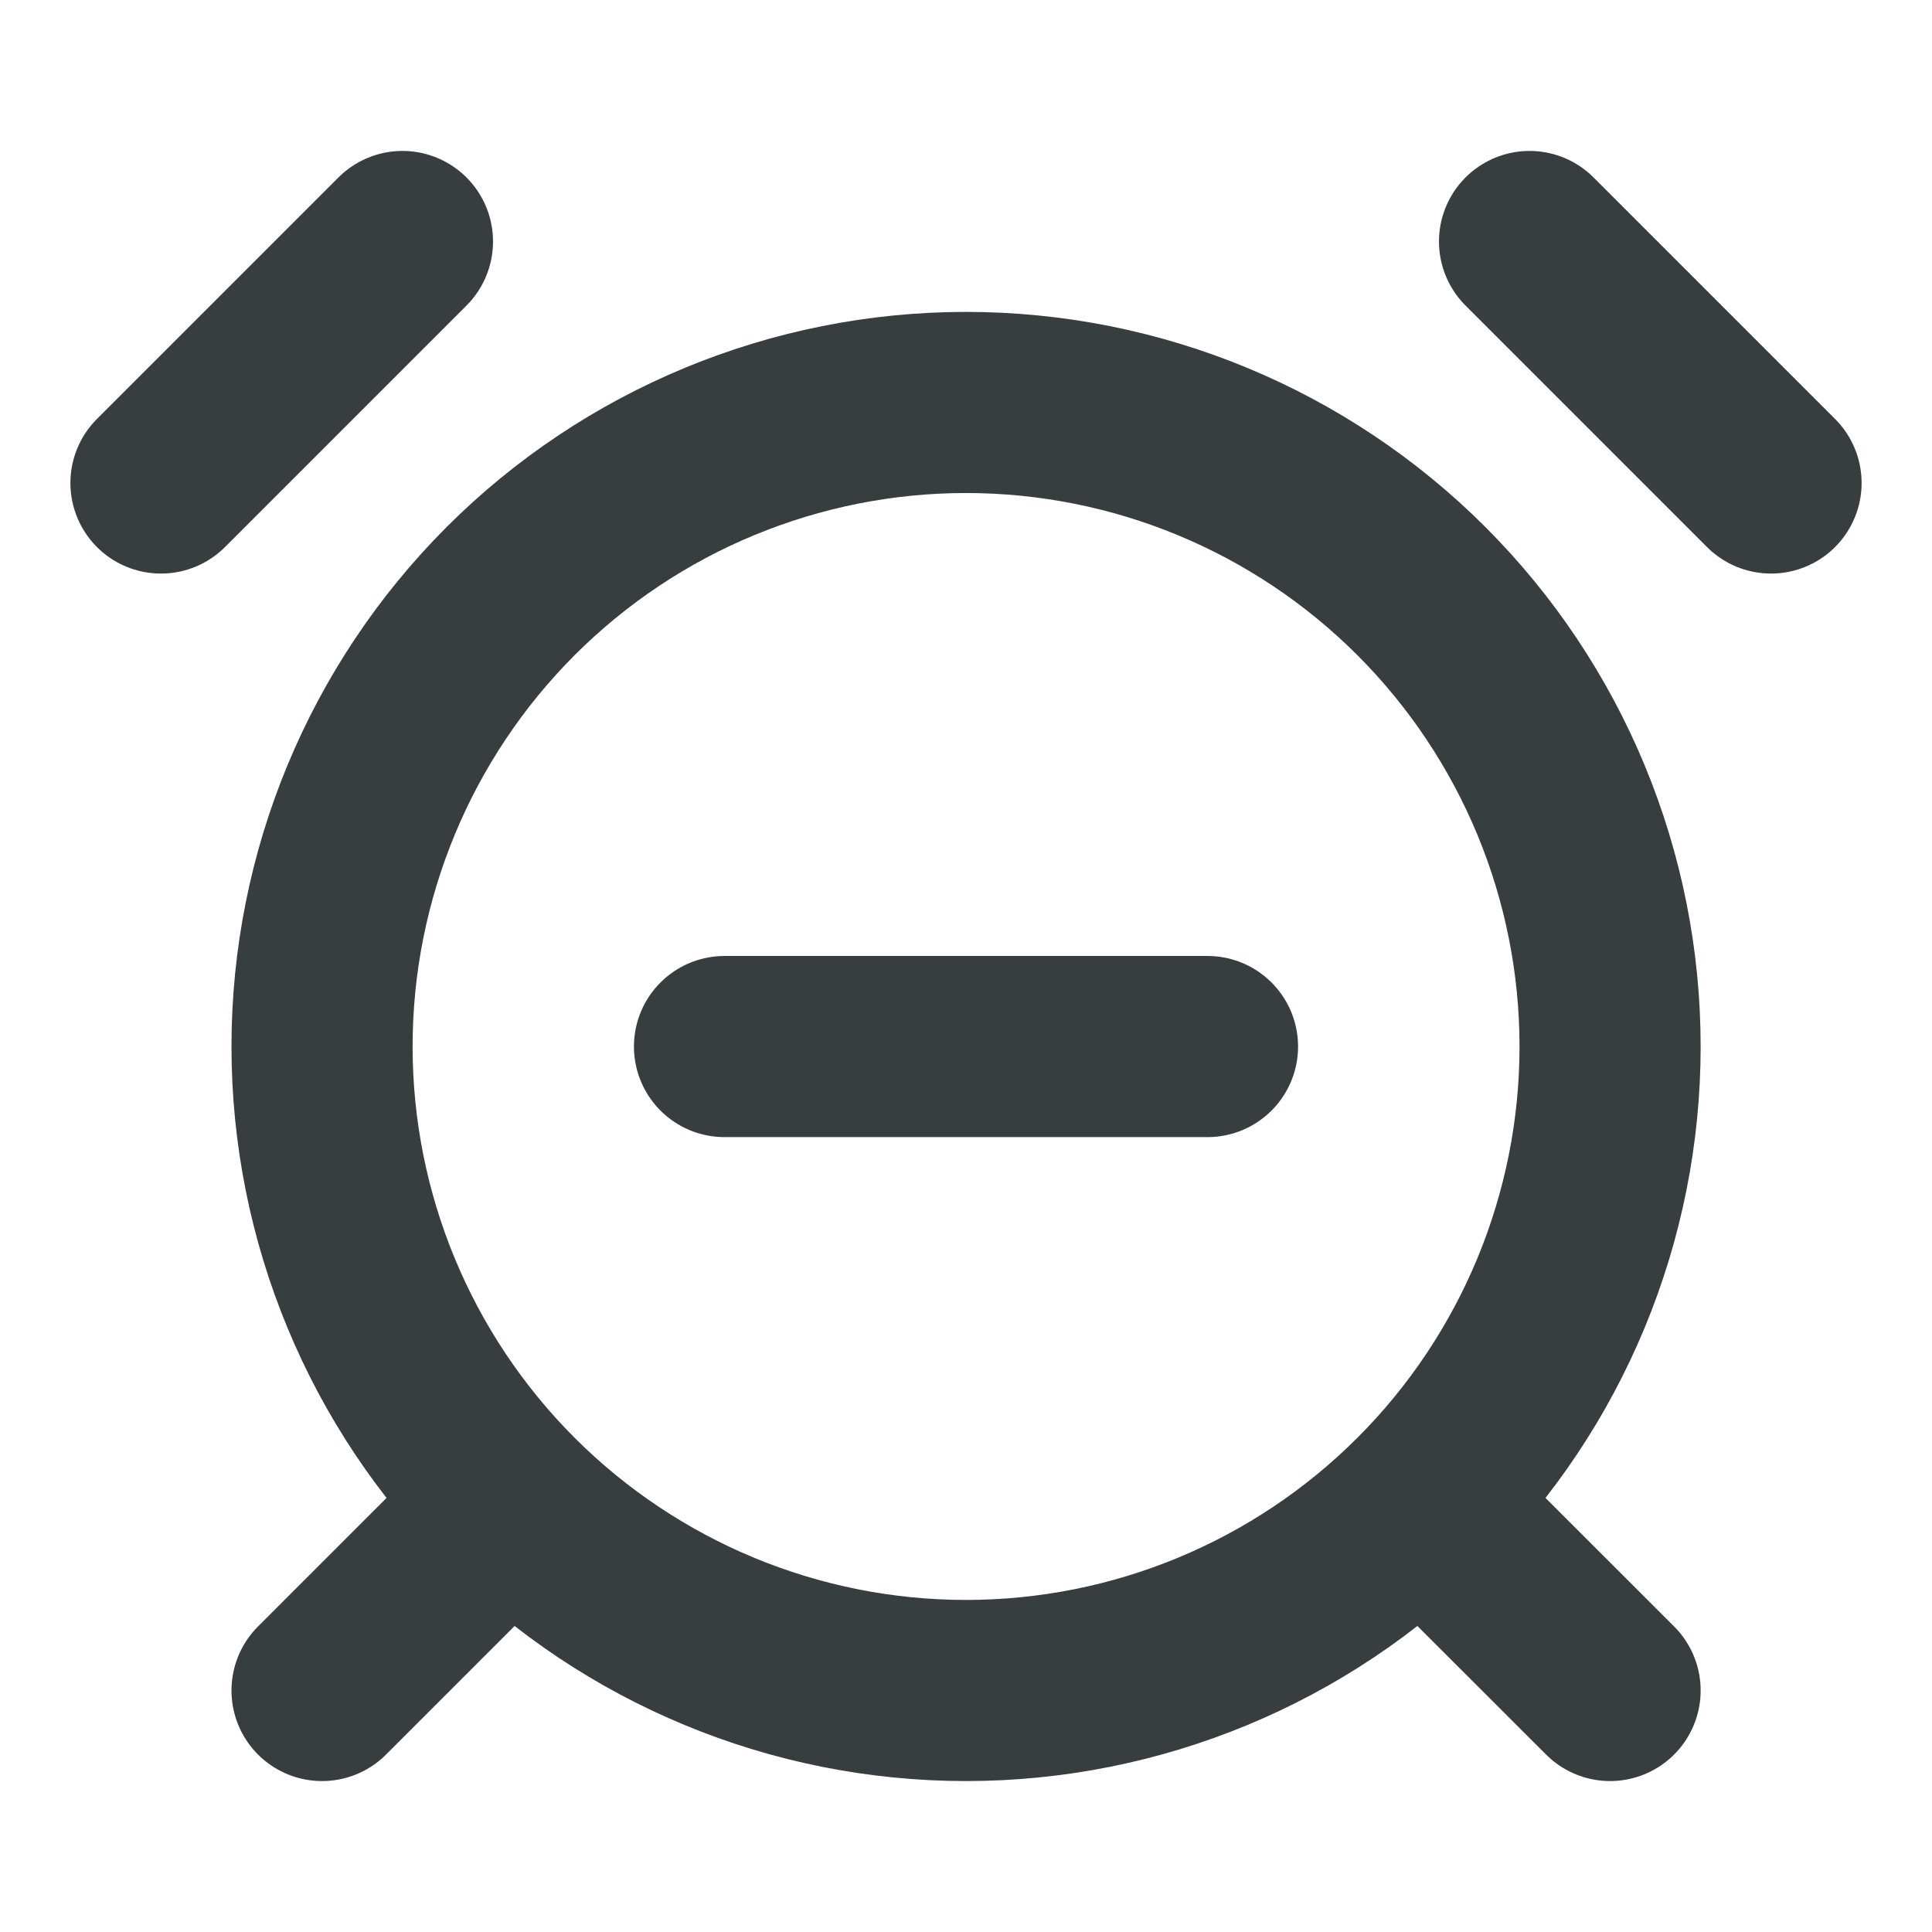 <svg width="16" height="16" viewBox="0 0 16 16" fill="none" xmlns="http://www.w3.org/2000/svg">
<path d="M3.333 2L1.333 4M14.667 4L12.667 2M4 12.667L2.667 14M12 12.667L13.334 14M6 8.667H10M8 14C9.415 14 10.771 13.438 11.771 12.438C12.772 11.438 13.334 10.081 13.334 8.667C13.334 7.252 12.772 5.896 11.771 4.895C10.771 3.895 9.415 3.333 8 3.333C6.586 3.333 5.229 3.895 4.229 4.895C3.229 5.896 2.667 7.252 2.667 8.667C2.667 10.081 3.229 11.438 4.229 12.438C5.229 13.438 6.586 14 8 14Z" stroke="#383E40" stroke-width="1.5" stroke-linecap="round" stroke-linejoin="round"/>
</svg>
